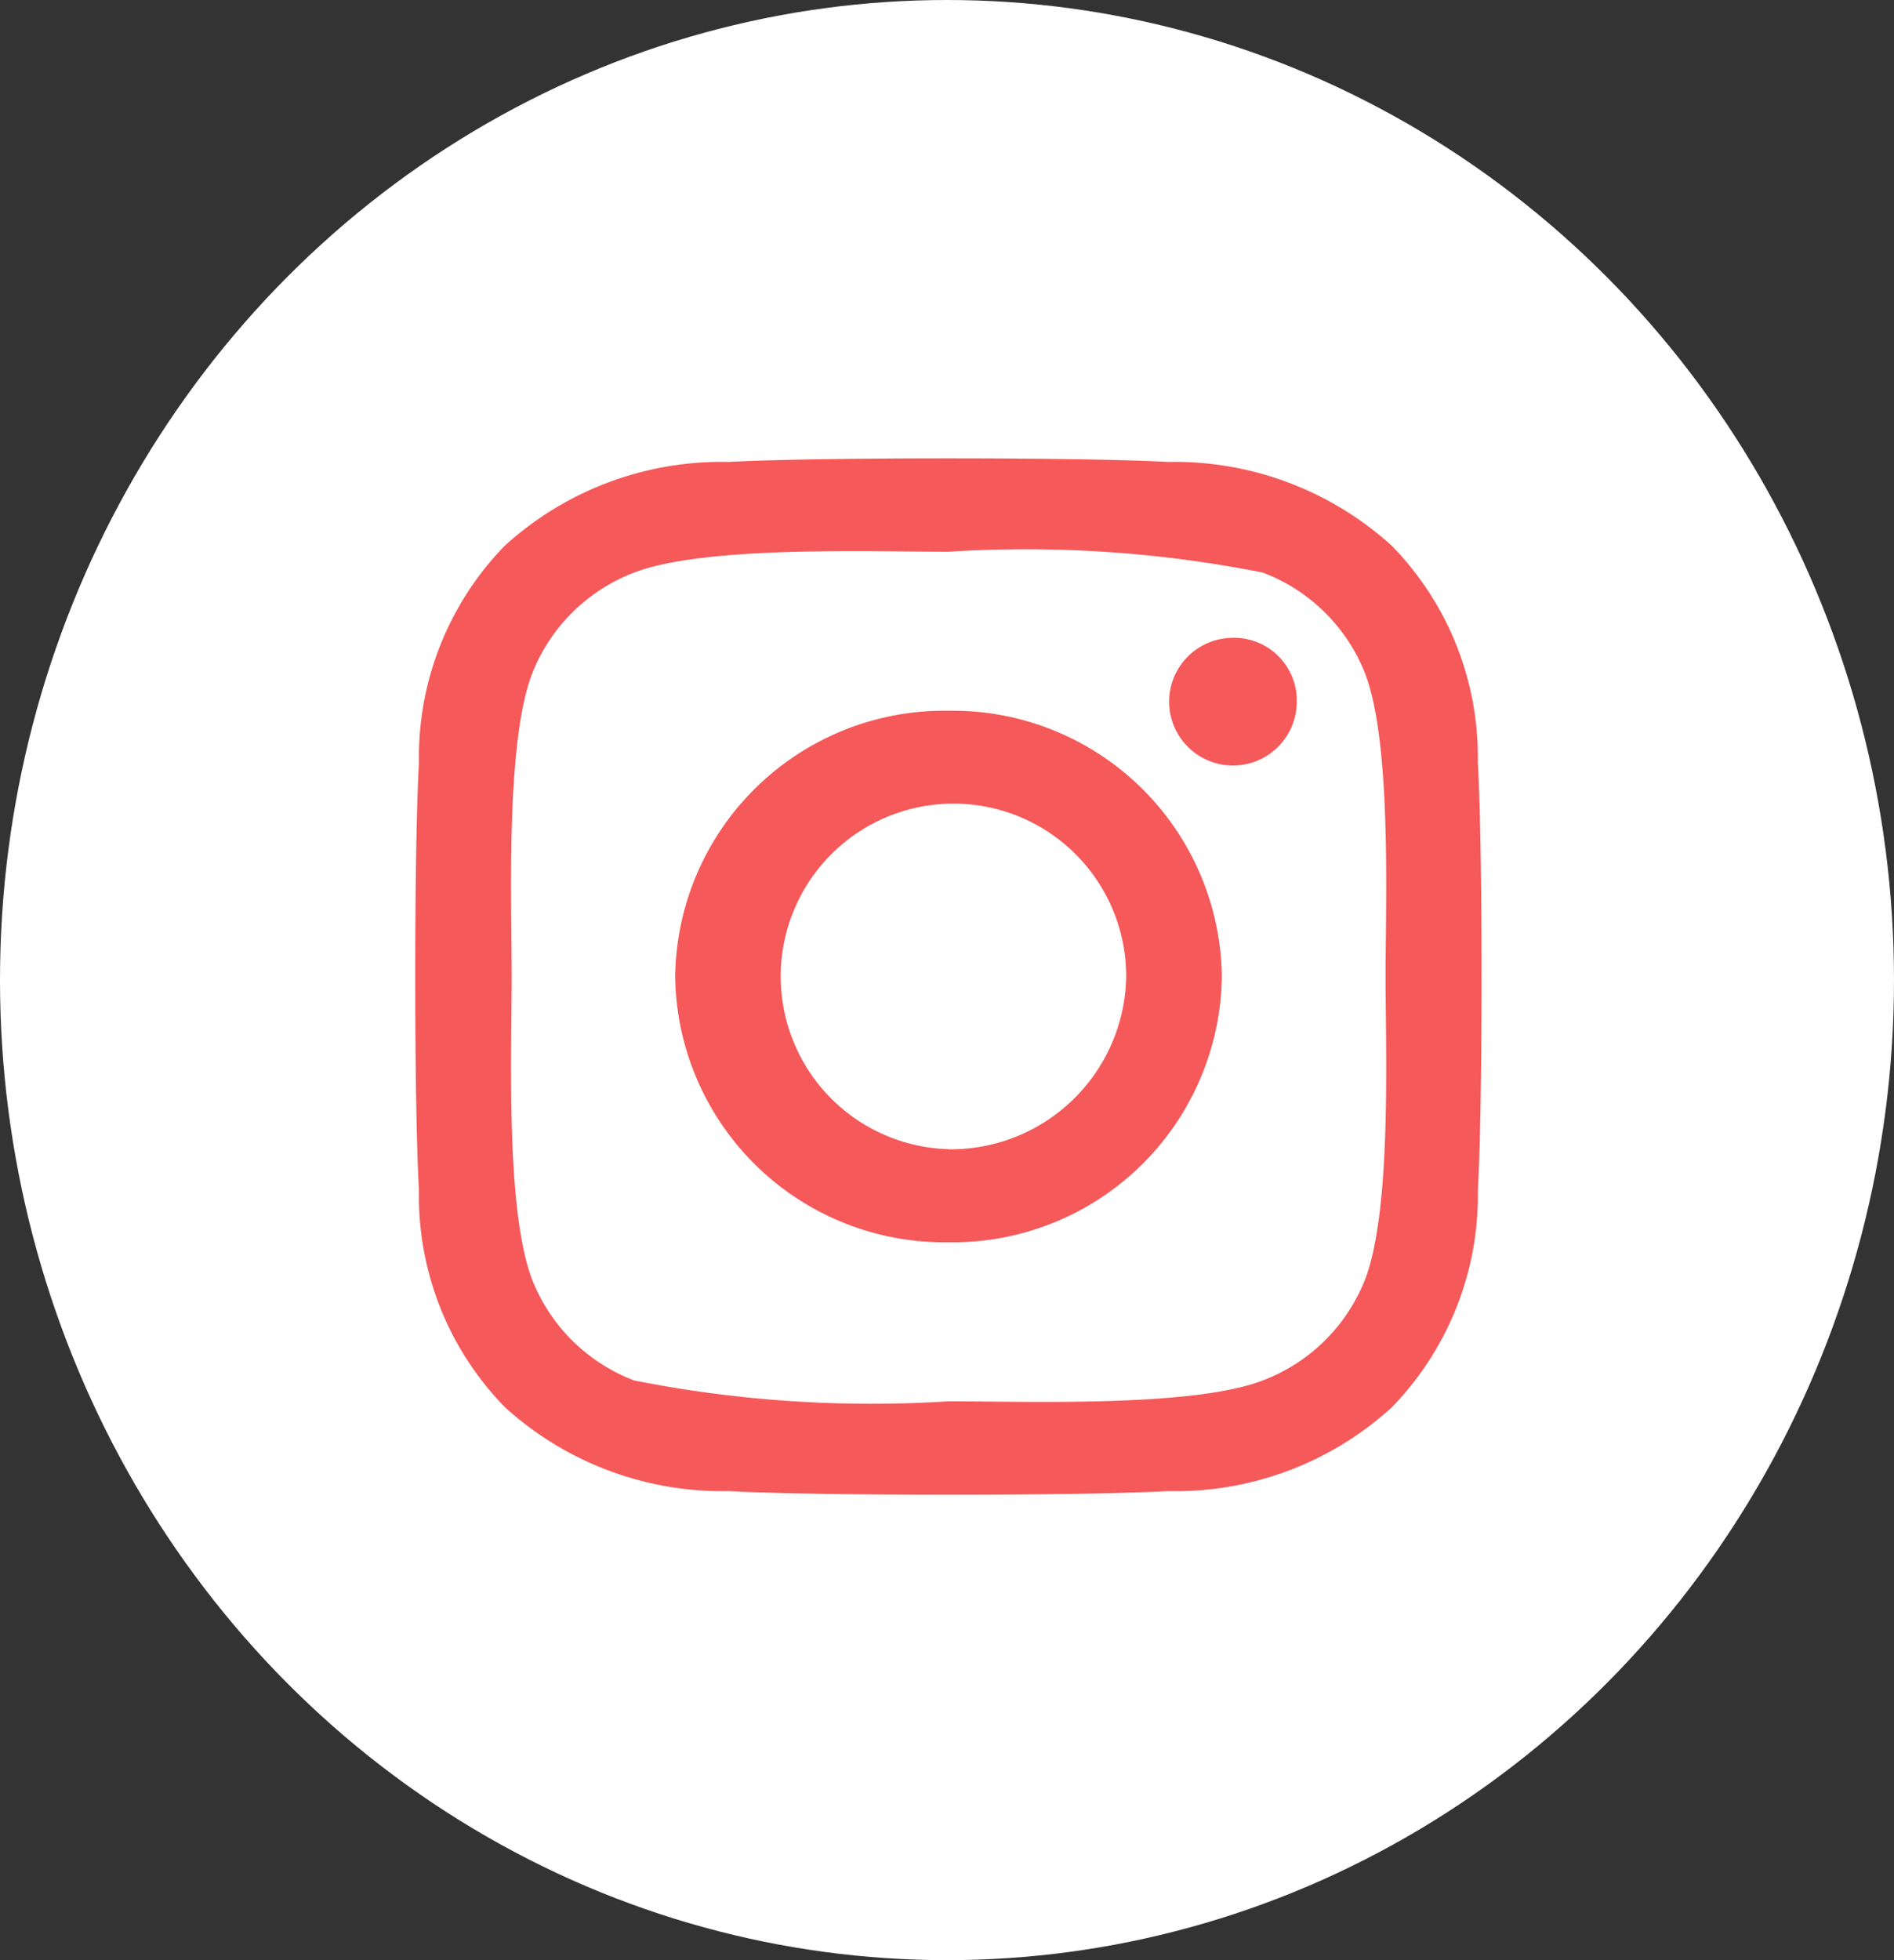 <svg xmlns="http://www.w3.org/2000/svg" width="29" height="30" viewBox="0 0 29 30">
  <rect x="0" y="0" width="29" height="30" fill="#333333" stroke="none"/>
  <g id="Raggruppa_6297" data-name="Raggruppa 6297" transform="translate(-1413 -809)">
    <ellipse id="Ellisse_23" data-name="Ellisse 23" cx="14.5" cy="15" rx="14.5" ry="15" transform="translate(1413 809)" fill="#fff"/>
    <path id="Icon_awesome-instagram" data-name="Icon awesome-instagram" d="M8.16,6.1a4.121,4.121,0,0,0-4.185,4.067A4.121,4.121,0,0,0,8.16,14.235a4.121,4.121,0,0,0,4.185-4.067A4.121,4.121,0,0,0,8.16,6.1Zm0,6.71a2.645,2.645,0,1,1,2.721-2.644A2.688,2.688,0,0,1,8.16,12.812Zm5.332-6.877a.977.977,0,1,1-.976-.949A.96.96,0,0,1,13.493,5.935Zm2.772.963a4.621,4.621,0,0,0-1.319-3.323,4.942,4.942,0,0,0-3.42-1.281c-1.348-.074-5.387-.074-6.735,0a4.936,4.936,0,0,0-3.42,1.278A4.636,4.636,0,0,0,.052,6.895c-.076,1.31-.076,5.235,0,6.544a4.621,4.621,0,0,0,1.319,3.323,4.949,4.949,0,0,0,3.42,1.281c1.348.074,5.387.074,6.735,0a4.91,4.91,0,0,0,3.42-1.281,4.651,4.651,0,0,0,1.319-3.323c.076-1.31.076-5.231,0-6.541Zm-1.741,7.946a2.717,2.717,0,0,1-1.552,1.508c-1.075.414-3.624.319-4.812.319a18.646,18.646,0,0,1-4.812-.319A2.717,2.717,0,0,1,1.8,14.844c-.426-1.044-.328-3.522-.328-4.675S1.374,6.534,1.8,5.493A2.717,2.717,0,0,1,3.348,3.985c1.075-.414,3.624-.319,4.812-.319a18.646,18.646,0,0,1,4.812.319,2.717,2.717,0,0,1,1.552,1.508c.426,1.044.328,3.522.328,4.675S14.95,13.8,14.523,14.844Z" transform="translate(1419.363 813.778)" fill="#f55959"/>
  </g>
</svg>
